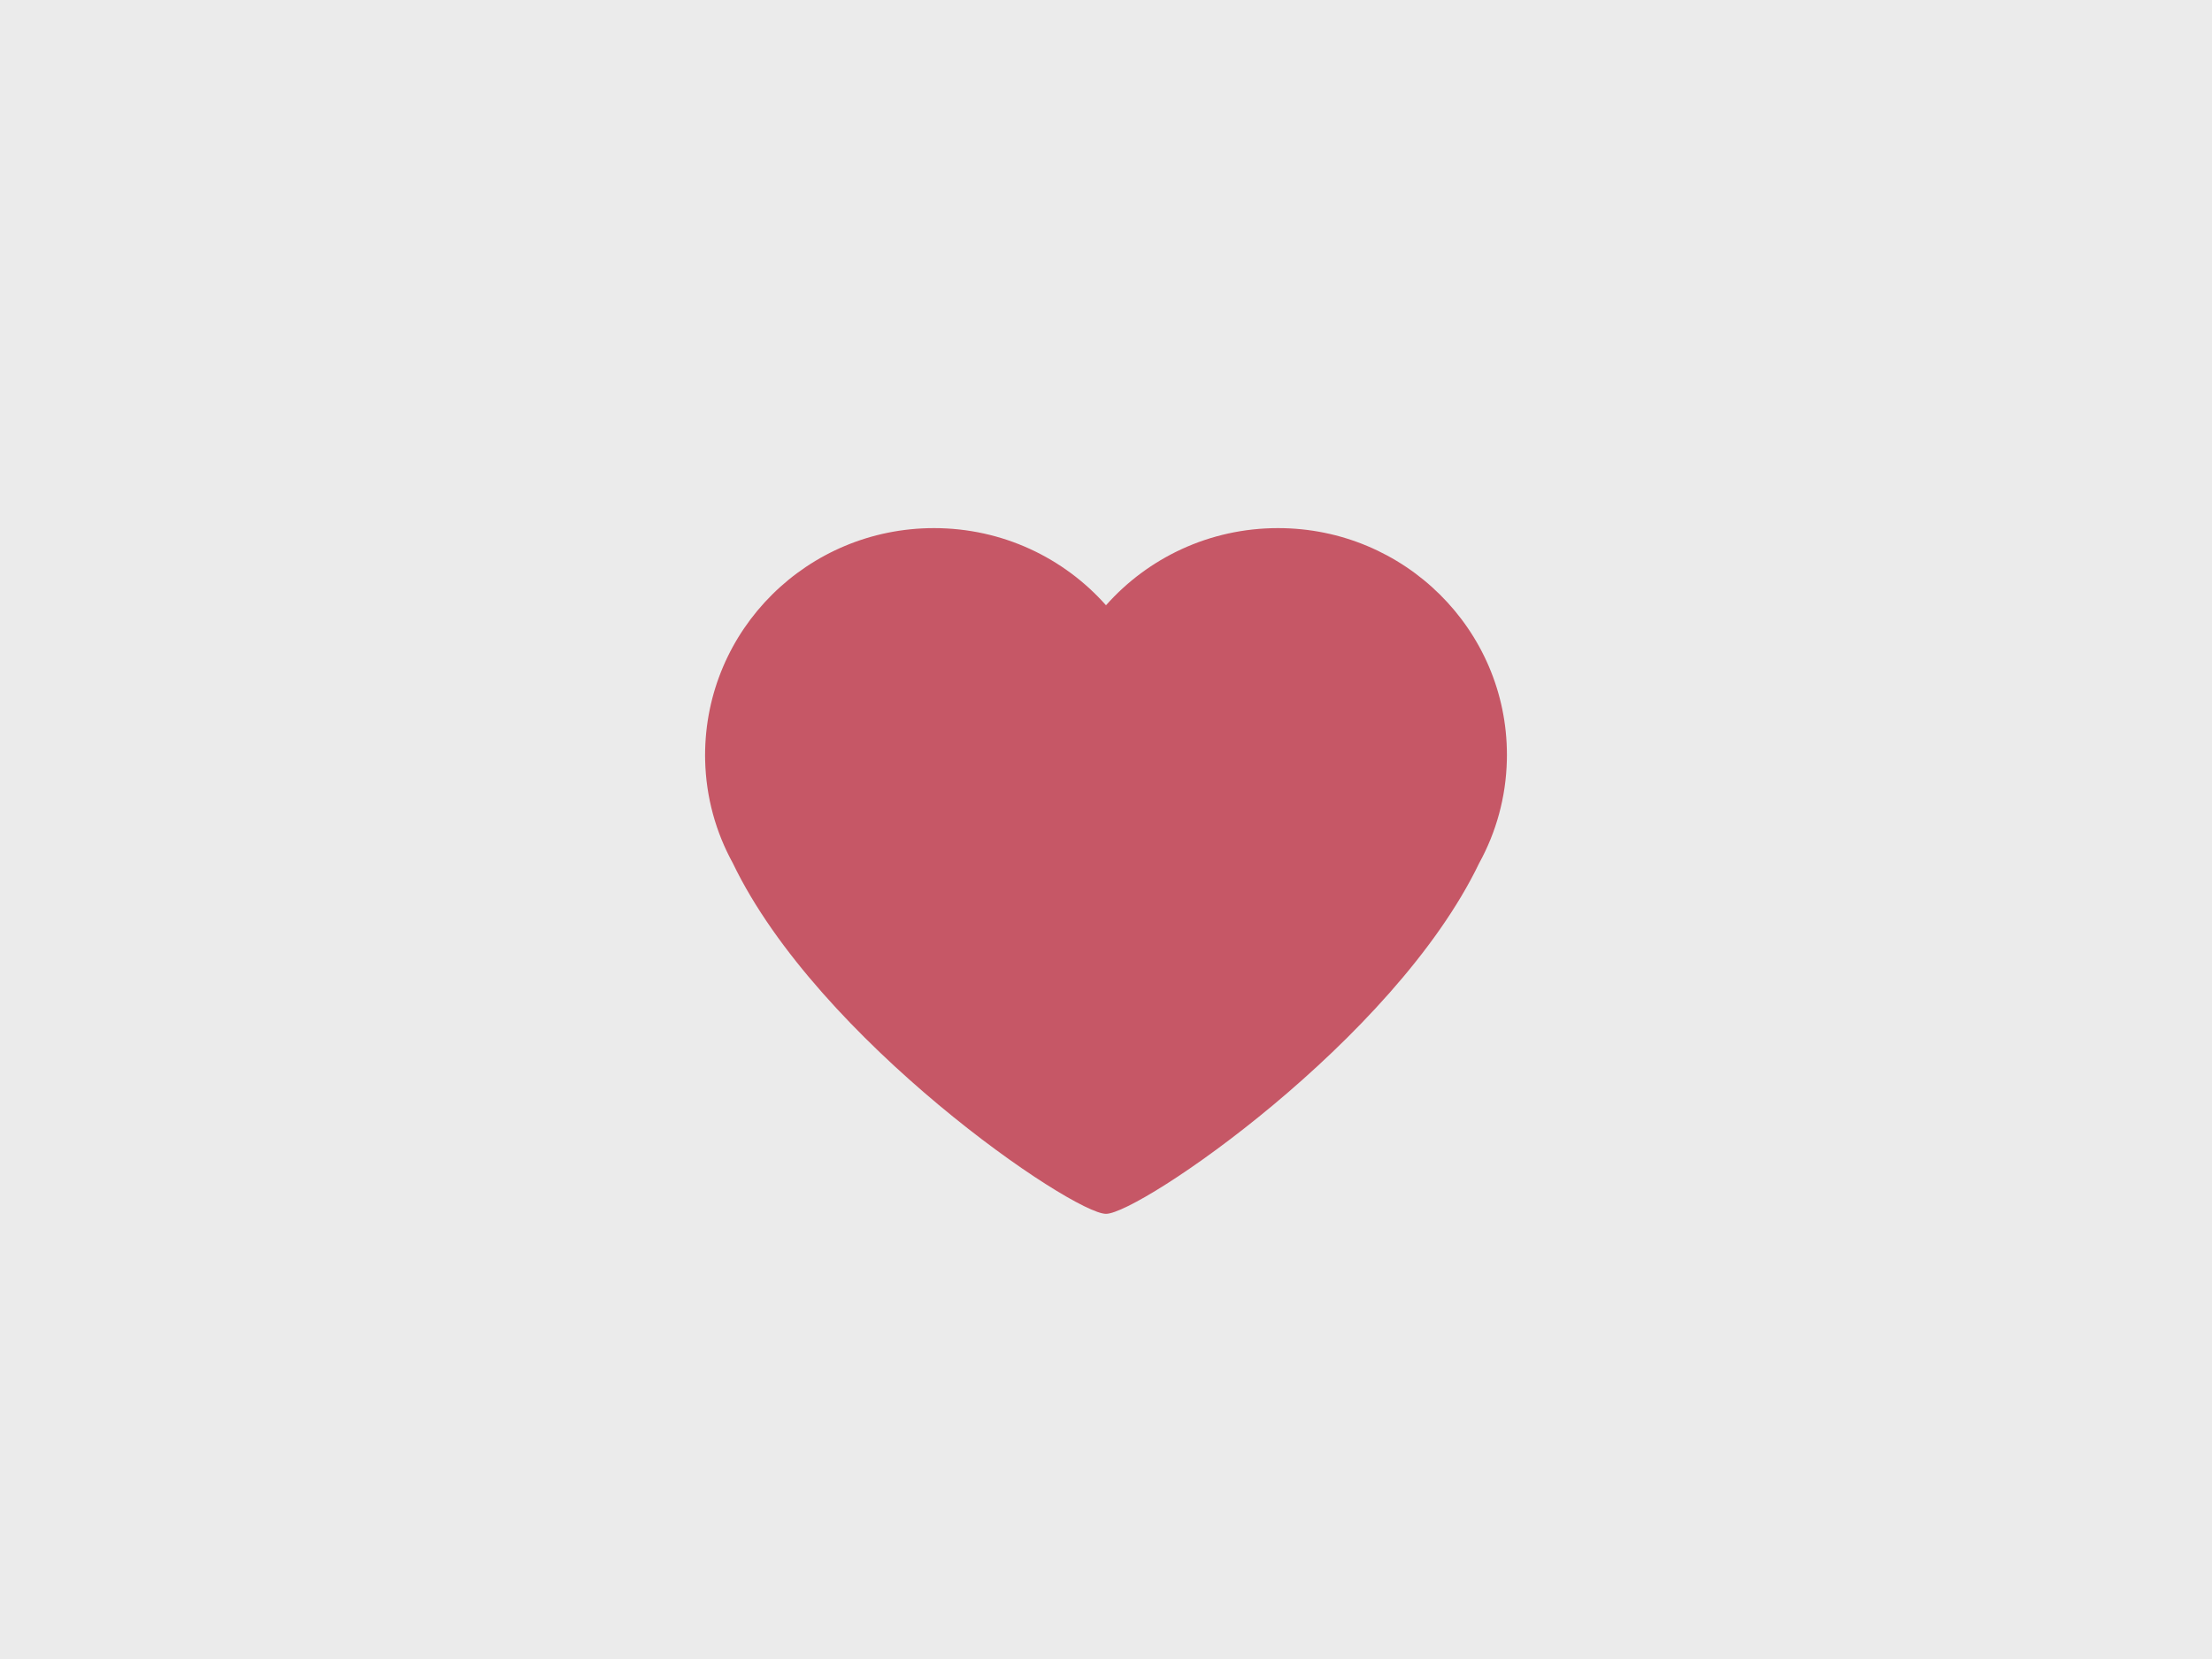 <?xml version="1.0" encoding="UTF-8" standalone="no"?>
<svg width="800px" height="600px" viewBox="0 0 800 600" version="1.1" xmlns="http://www.w3.org/2000/svg" xmlns:xlink="http://www.w3.org/1999/xlink" xmlns:sketch="http://www.bohemiancoding.com/sketch/ns">
    <rect x="0" y="0" width="800" height="600" fill="#333333" stroke="none"/>
    <title>Heart Flat</title>
    <description>Created with Sketch (http://www.bohemiancoding.com/sketch)</description>
    <defs></defs>
    <g id="Page 1" fill="#D8D8D8" fill-rule="evenodd">
        <g id="heart curved copy">
            <path d="M0,0 L0,600 L800,600 L800,0 L0,0 Z M0,0" id="Rectangle 1" fill="#EBEBEB"></path>
            <g id="Group">
                <path d="M265.026,312.149 C258.926,301.05 255.339,288.399 255.023,274.947 C255.008,274.371 255,273.795 255,273.221 C255,227.713 292.064,191 337.785,191 C362.58,191 384.828,201.796 400,218.902 C415.172,201.796 437.42,191 462.215,191 C507.936,191 545,227.713 545,273 C545,273.795 544.992,274.371 544.977,274.947 C544.661,288.399 541.074,301.05 534.974,312.149 C504.142,376.336 412.086,439 400,439 C387.914,439 295.858,376.336 265.026,312.149 Z M265.026,312.149" id="Path" fill="#C65766"></path>
            </g>
        </g>
    </g>
</svg>